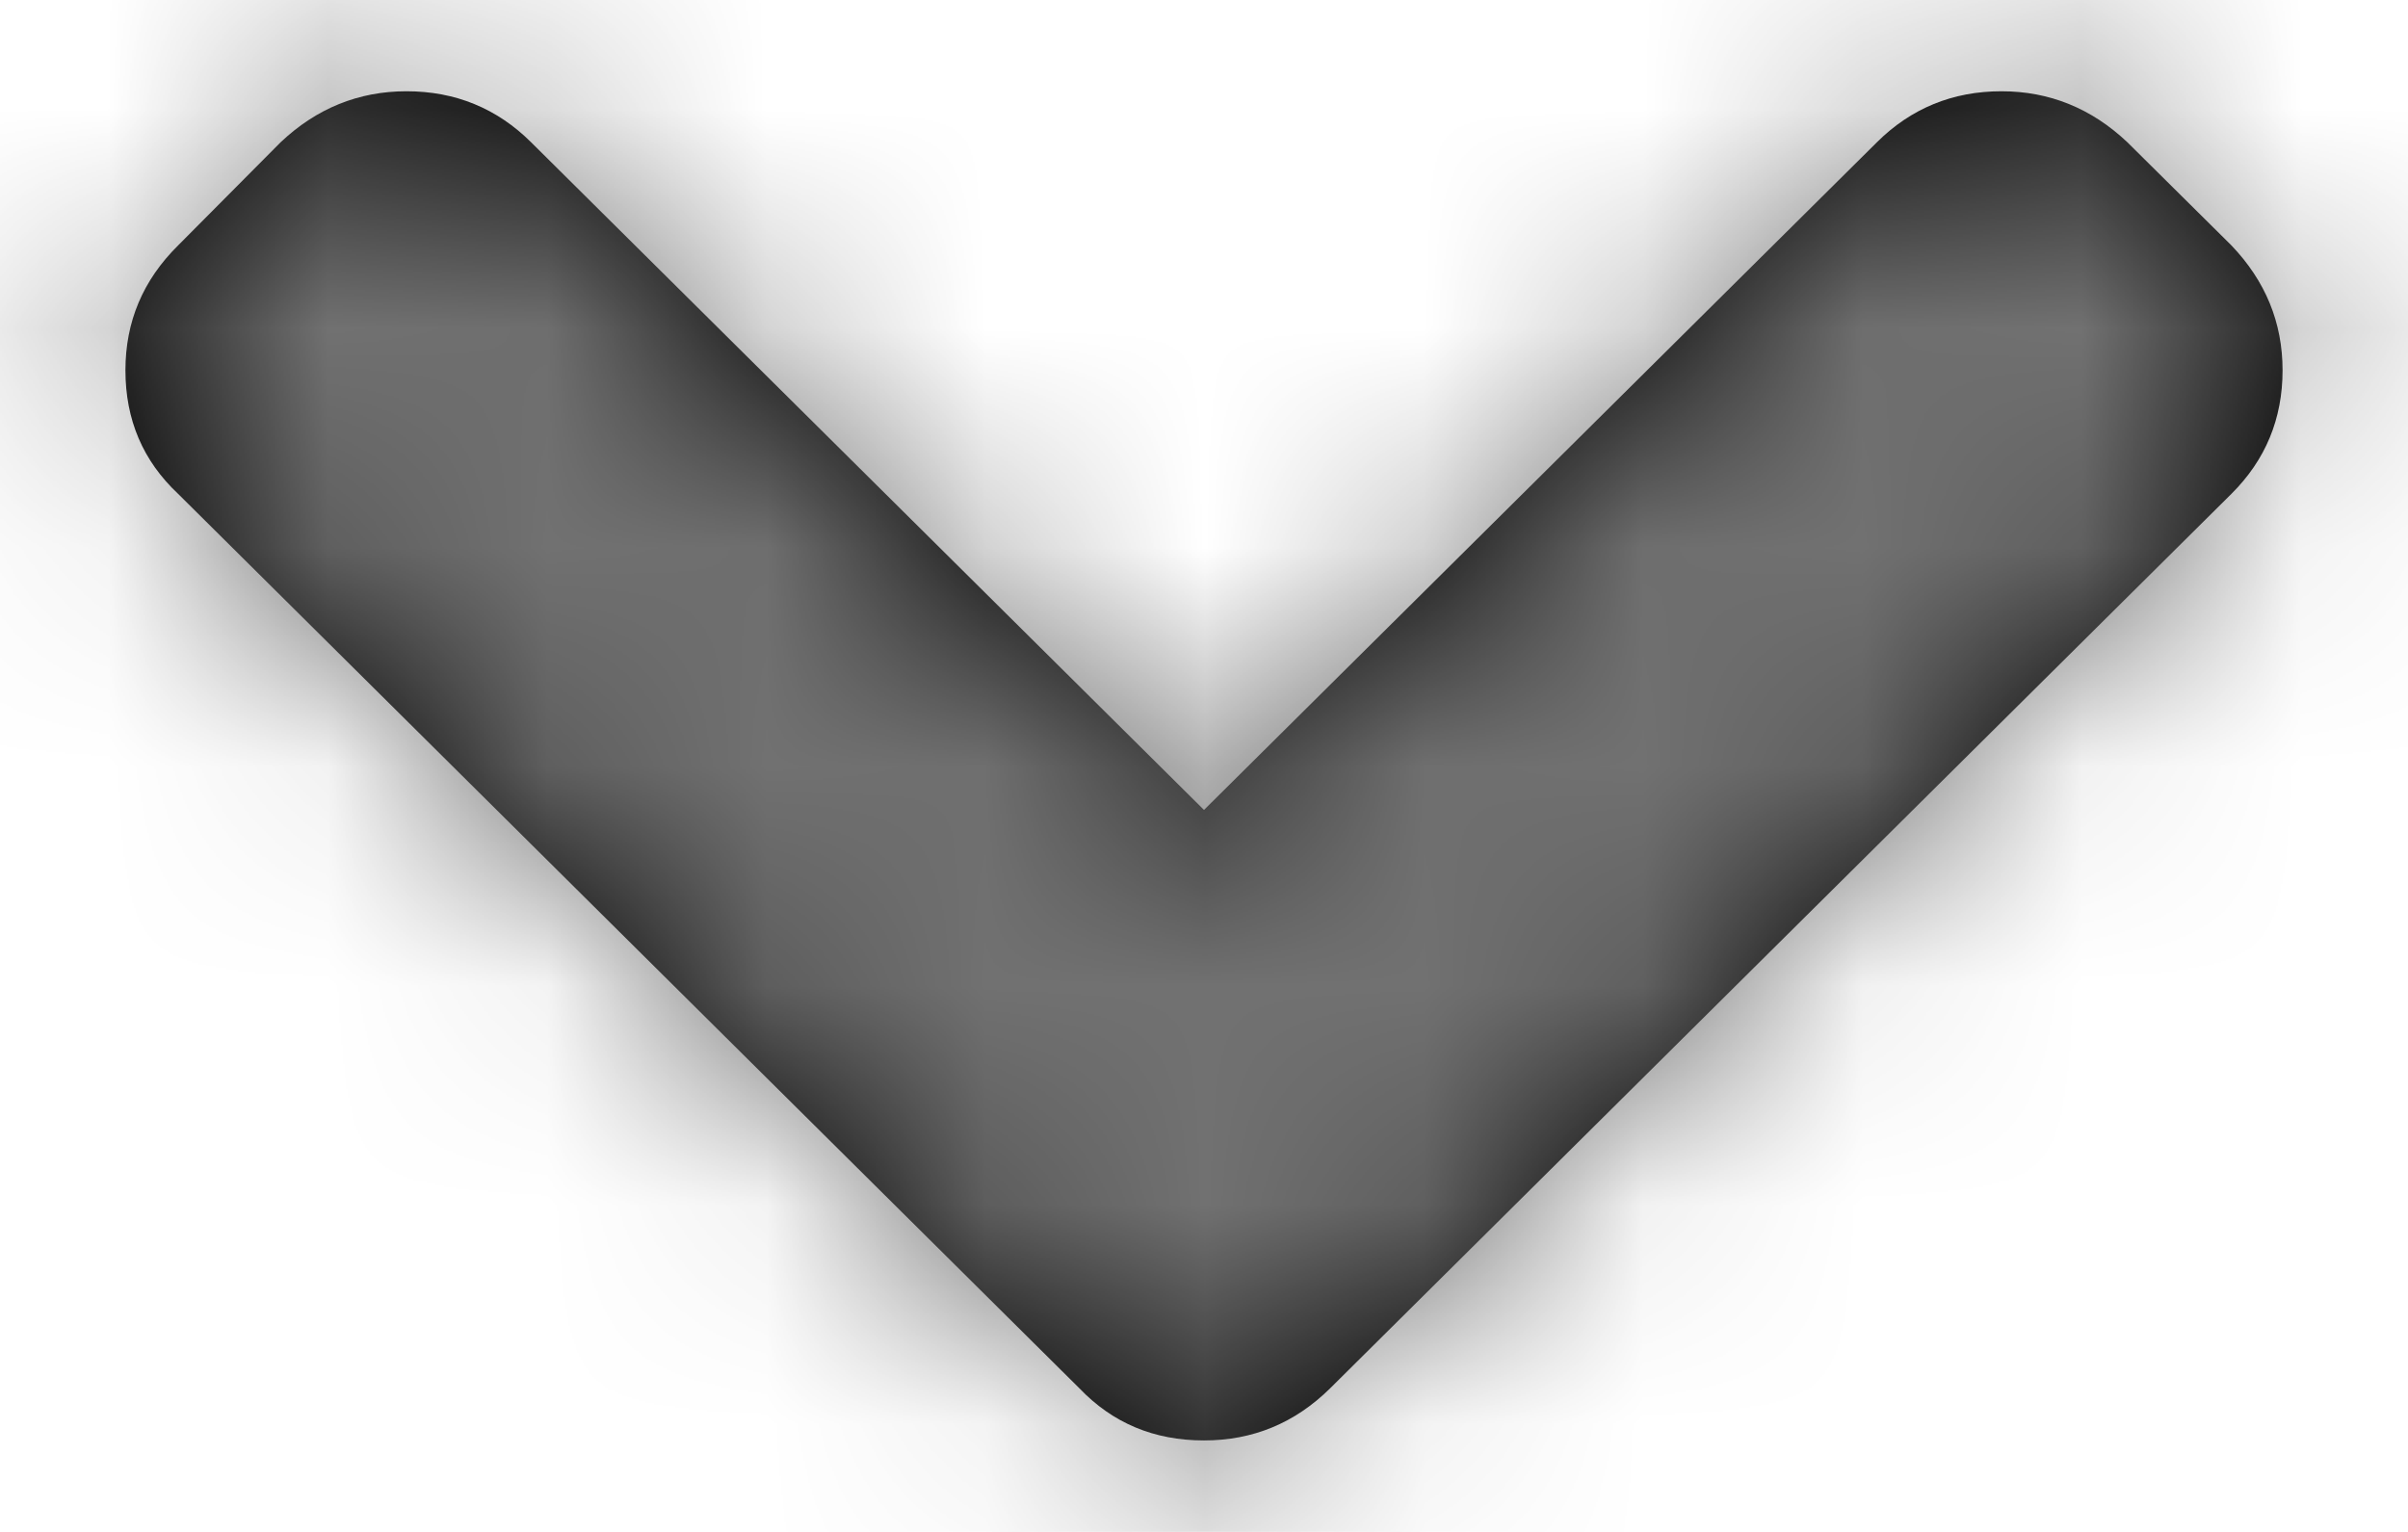 
<svg width="11px" height="7px" viewBox="0 0 11 7" version="1.1" xmlns="http://www.w3.org/2000/svg" xmlns:xlink="http://www.w3.org/1999/xlink">
    <defs>
        <path d="M10.427,1.692 C10.427,1.914 10.349,2.102 10.193,2.257 L6.076,6.344 C5.915,6.503 5.723,6.582 5.5,6.582 C5.272,6.582 5.083,6.503 4.931,6.344 L0.814,2.257 C0.653,2.106 0.573,1.918 0.573,1.692 C0.573,1.47 0.653,1.28 0.814,1.121 L1.282,0.65 C1.446,0.495 1.638,0.417 1.857,0.417 C2.08,0.417 2.27,0.495 2.426,0.65 L5.5,3.701 L8.574,0.65 C8.73,0.495 8.92,0.417 9.143,0.417 C9.362,0.417 9.554,0.495 9.718,0.65 L10.193,1.121 C10.349,1.284 10.427,1.474 10.427,1.692 Z" id="path-1"></path>
    </defs>
    <g id="Page-1" stroke="none" stroke-width="1" fill="none" fill-rule="evenodd">
        <g id="Select-states" transform="translate(-460, -69)">
            <g id="Input-field/select/open" transform="translate(320, 50)">
                <g id="icon/chevron-down" transform="translate(140, 19)">
                    <mask id="mask-2" fill="white">
                        <use xlink:href="#path-1"></use>
                    </mask>
                    <use id="chevron-down" fill="#000000" fill-rule="nonzero" xlink:href="#path-1"></use>
                    <g id="🎨-color" mask="url(#mask-2)" fill="#717171">
                        <g transform="translate(-2, -4)" id="Rectangle-Copy">
                            <rect x="0" y="0" width="15" height="15"></rect>
                        </g>
                    </g>
                </g>
            </g>
        </g>
    </g>
</svg>
